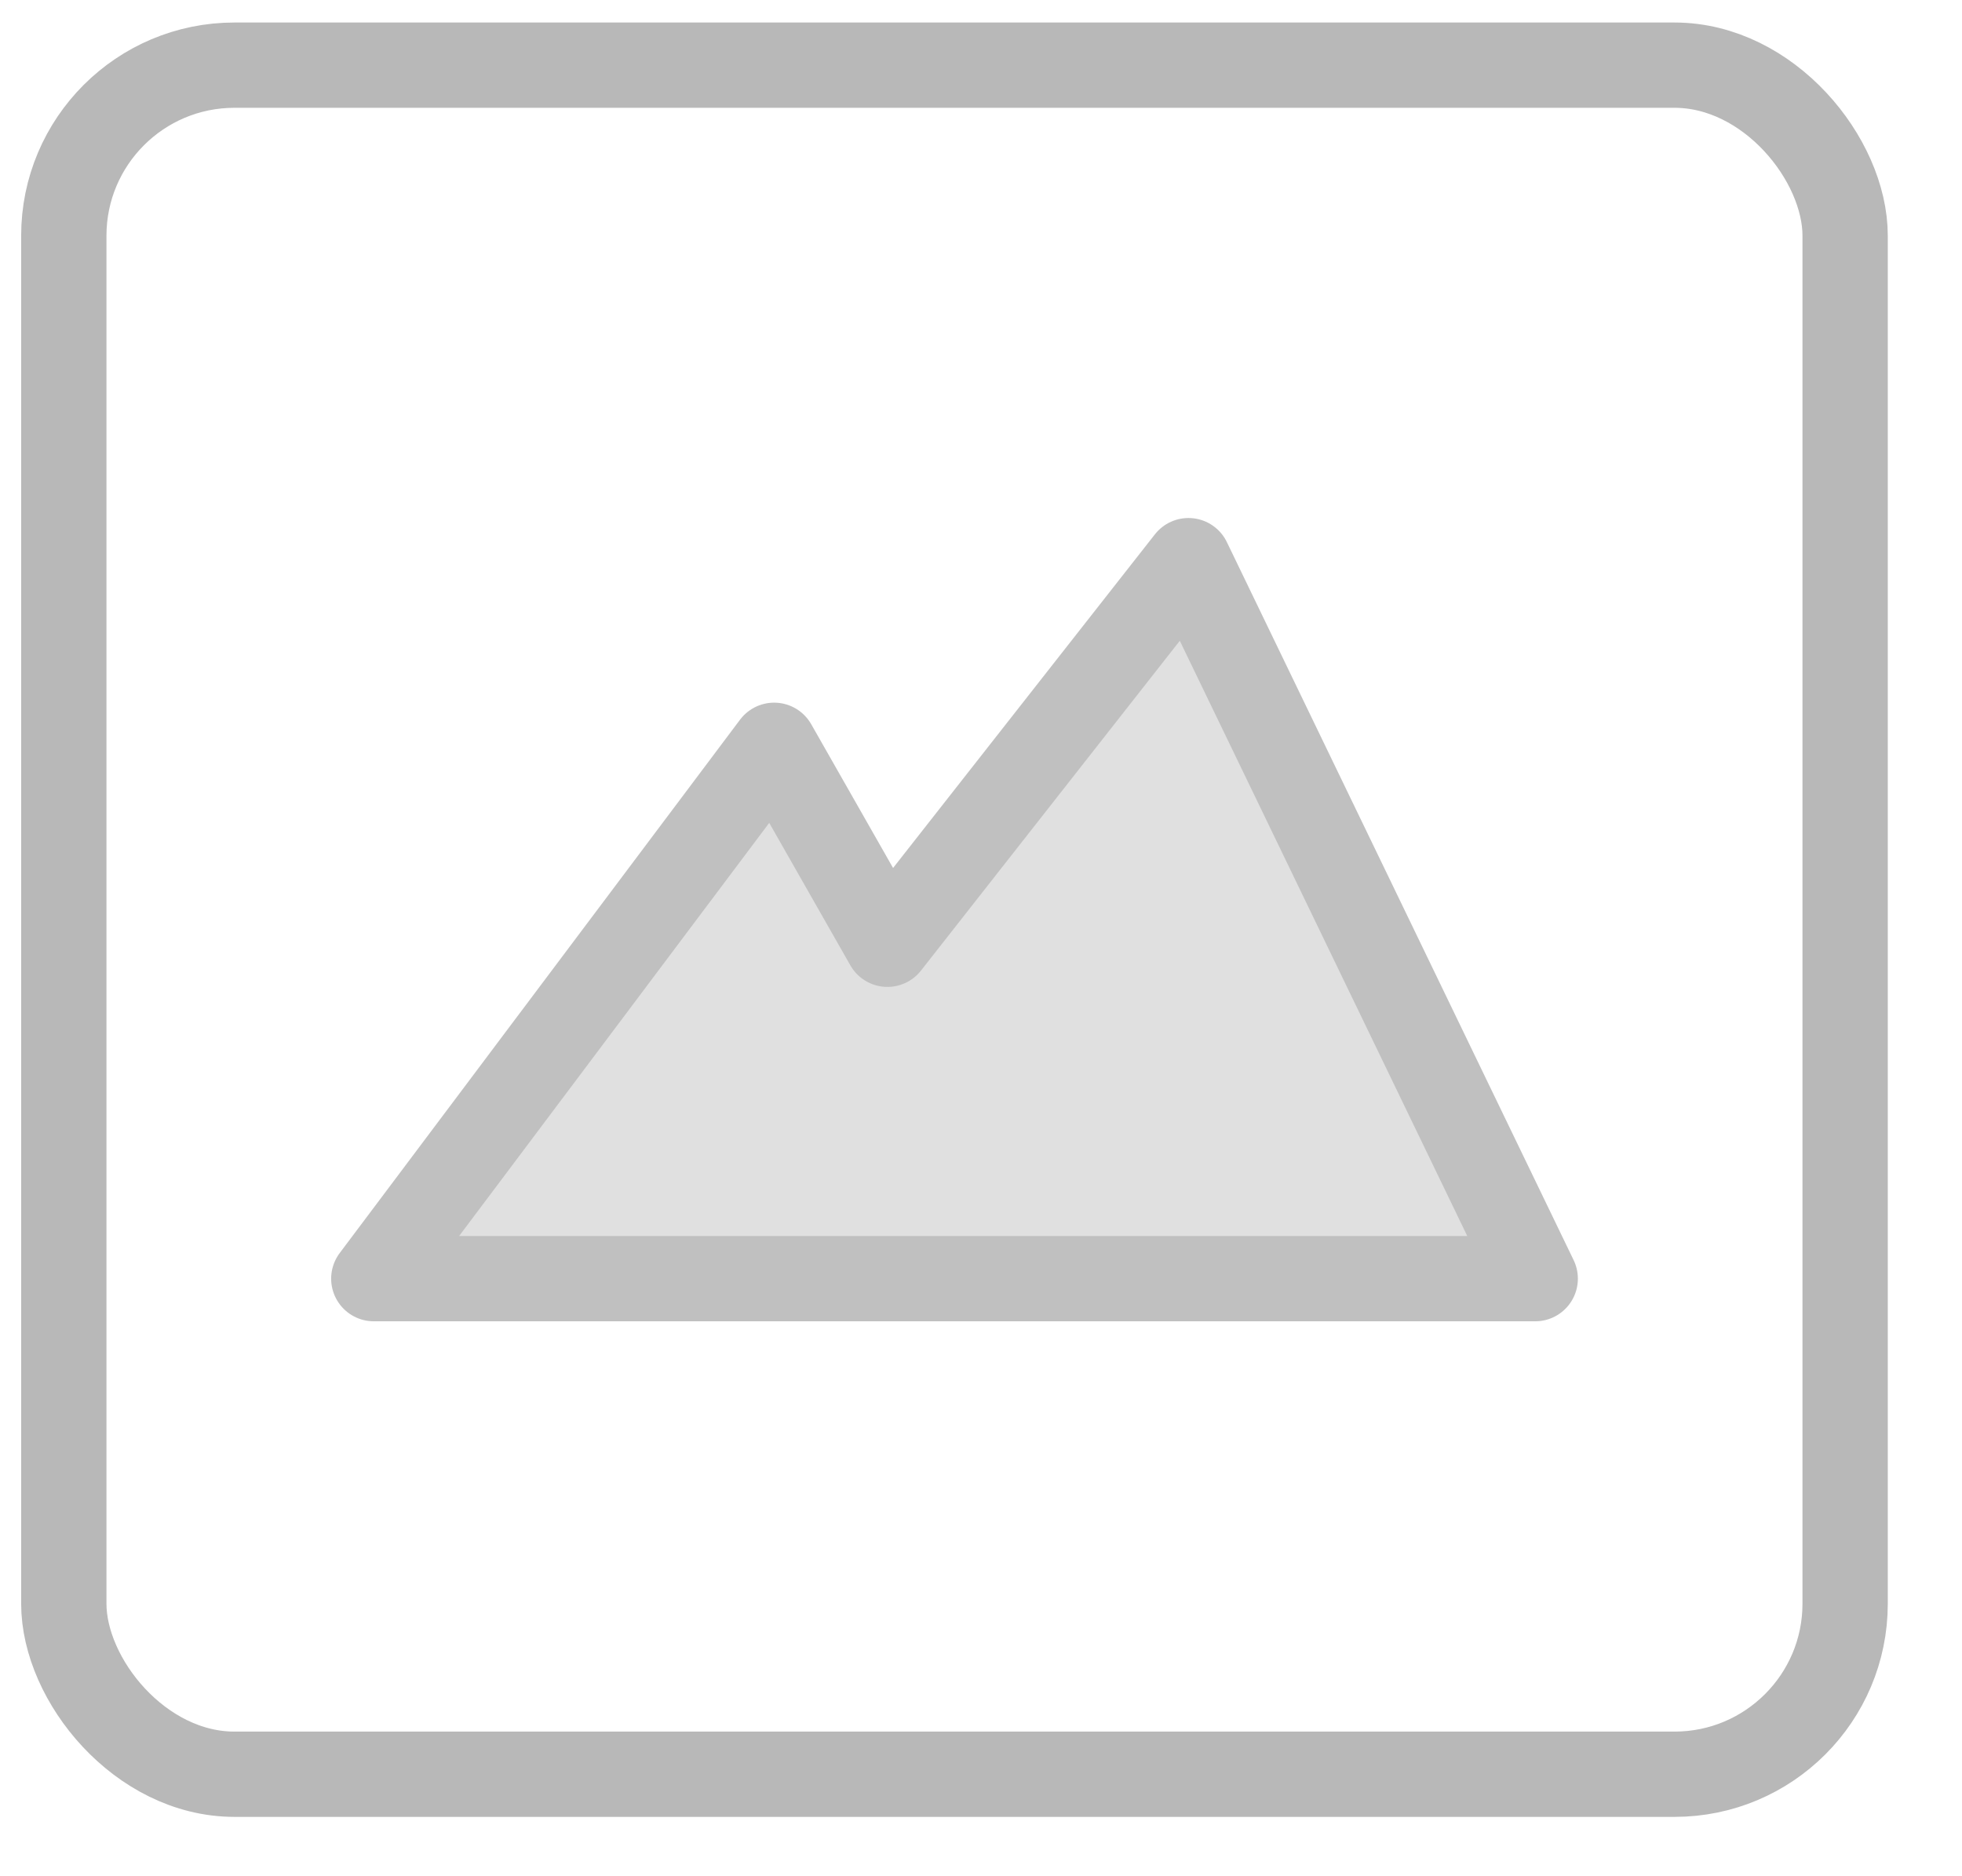 <svg xmlns="http://www.w3.org/2000/svg" width="23" height="22" viewBox="0 0 23 22">
    <g fill="none" fill-rule="evenodd" transform="translate(.082 .256)">
        <rect width="20.882" height="20.04" x=".666" y=".508" stroke="#B8B8B8" rx="2"/>
        <path fill="#E0E0E0" stroke="#C0C0C0" stroke-linecap="round" stroke-linejoin="round" d="M4.3 14.737h13.615L13.85 6.318l-3.529 4.498-1.328-2.333z"/>
    </g>
</svg>

